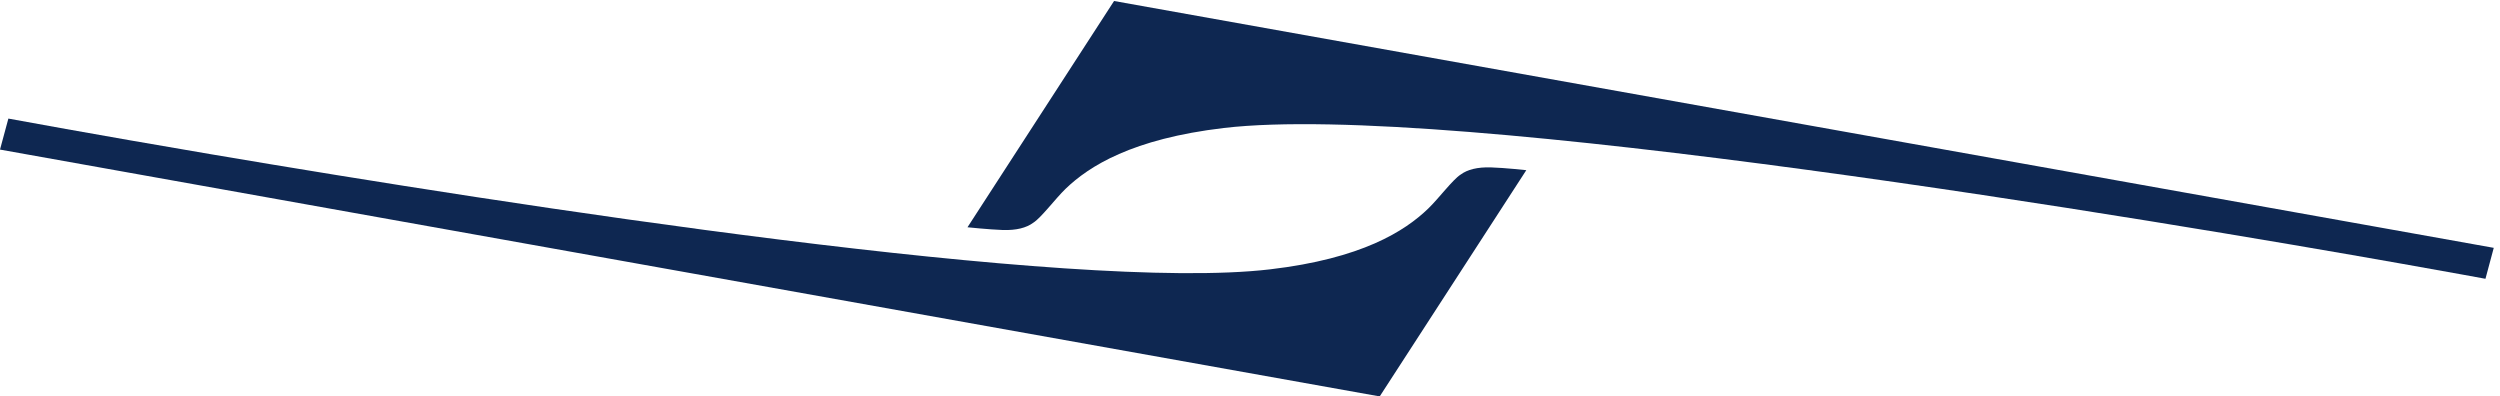 <svg xmlns="http://www.w3.org/2000/svg" width="338.867" height="53.733"><path d="M8.535 283.156s88.211-16.289 206.211-36.301c309.852-52.546 879.634-140.878 1079.544-117.359 93.51 10.945 137.44 38.899 161.35 62.02 10.4 10.019 25 29.507 32.91 34.539 7.03 5.191 17.17 7.785 31.03 7.343 13.78-.394 35.94-2.832 35.94-2.832L1406.13 0 0 251.566l8.535 31.59" style="fill:#0e2751;fill-opacity:1;fill-rule:nonzero;stroke:none" transform="matrix(.133 0 0 -.133 0 53.733)"/><path d="M2533.05 119.875s-35.18 6.508-84.06 15.137c-248.22 43.926-971.1 165.633-1201.7 138.562-93.53-11.023-137.45-38.972-161.37-62.054-10.38-10.063-24.95-29.59-32.86-34.5-7.11-5.27-17.21-7.829-31.03-7.43-13.82.48-36.022 2.793-36.022 2.793L1135.4 402.988l1406.11-251.566-8.46-31.547" style="fill:#0e2751;fill-opacity:1;fill-rule:nonzero;stroke:none" transform="matrix(.133 0 0 -.133 0 53.733)"/></svg>